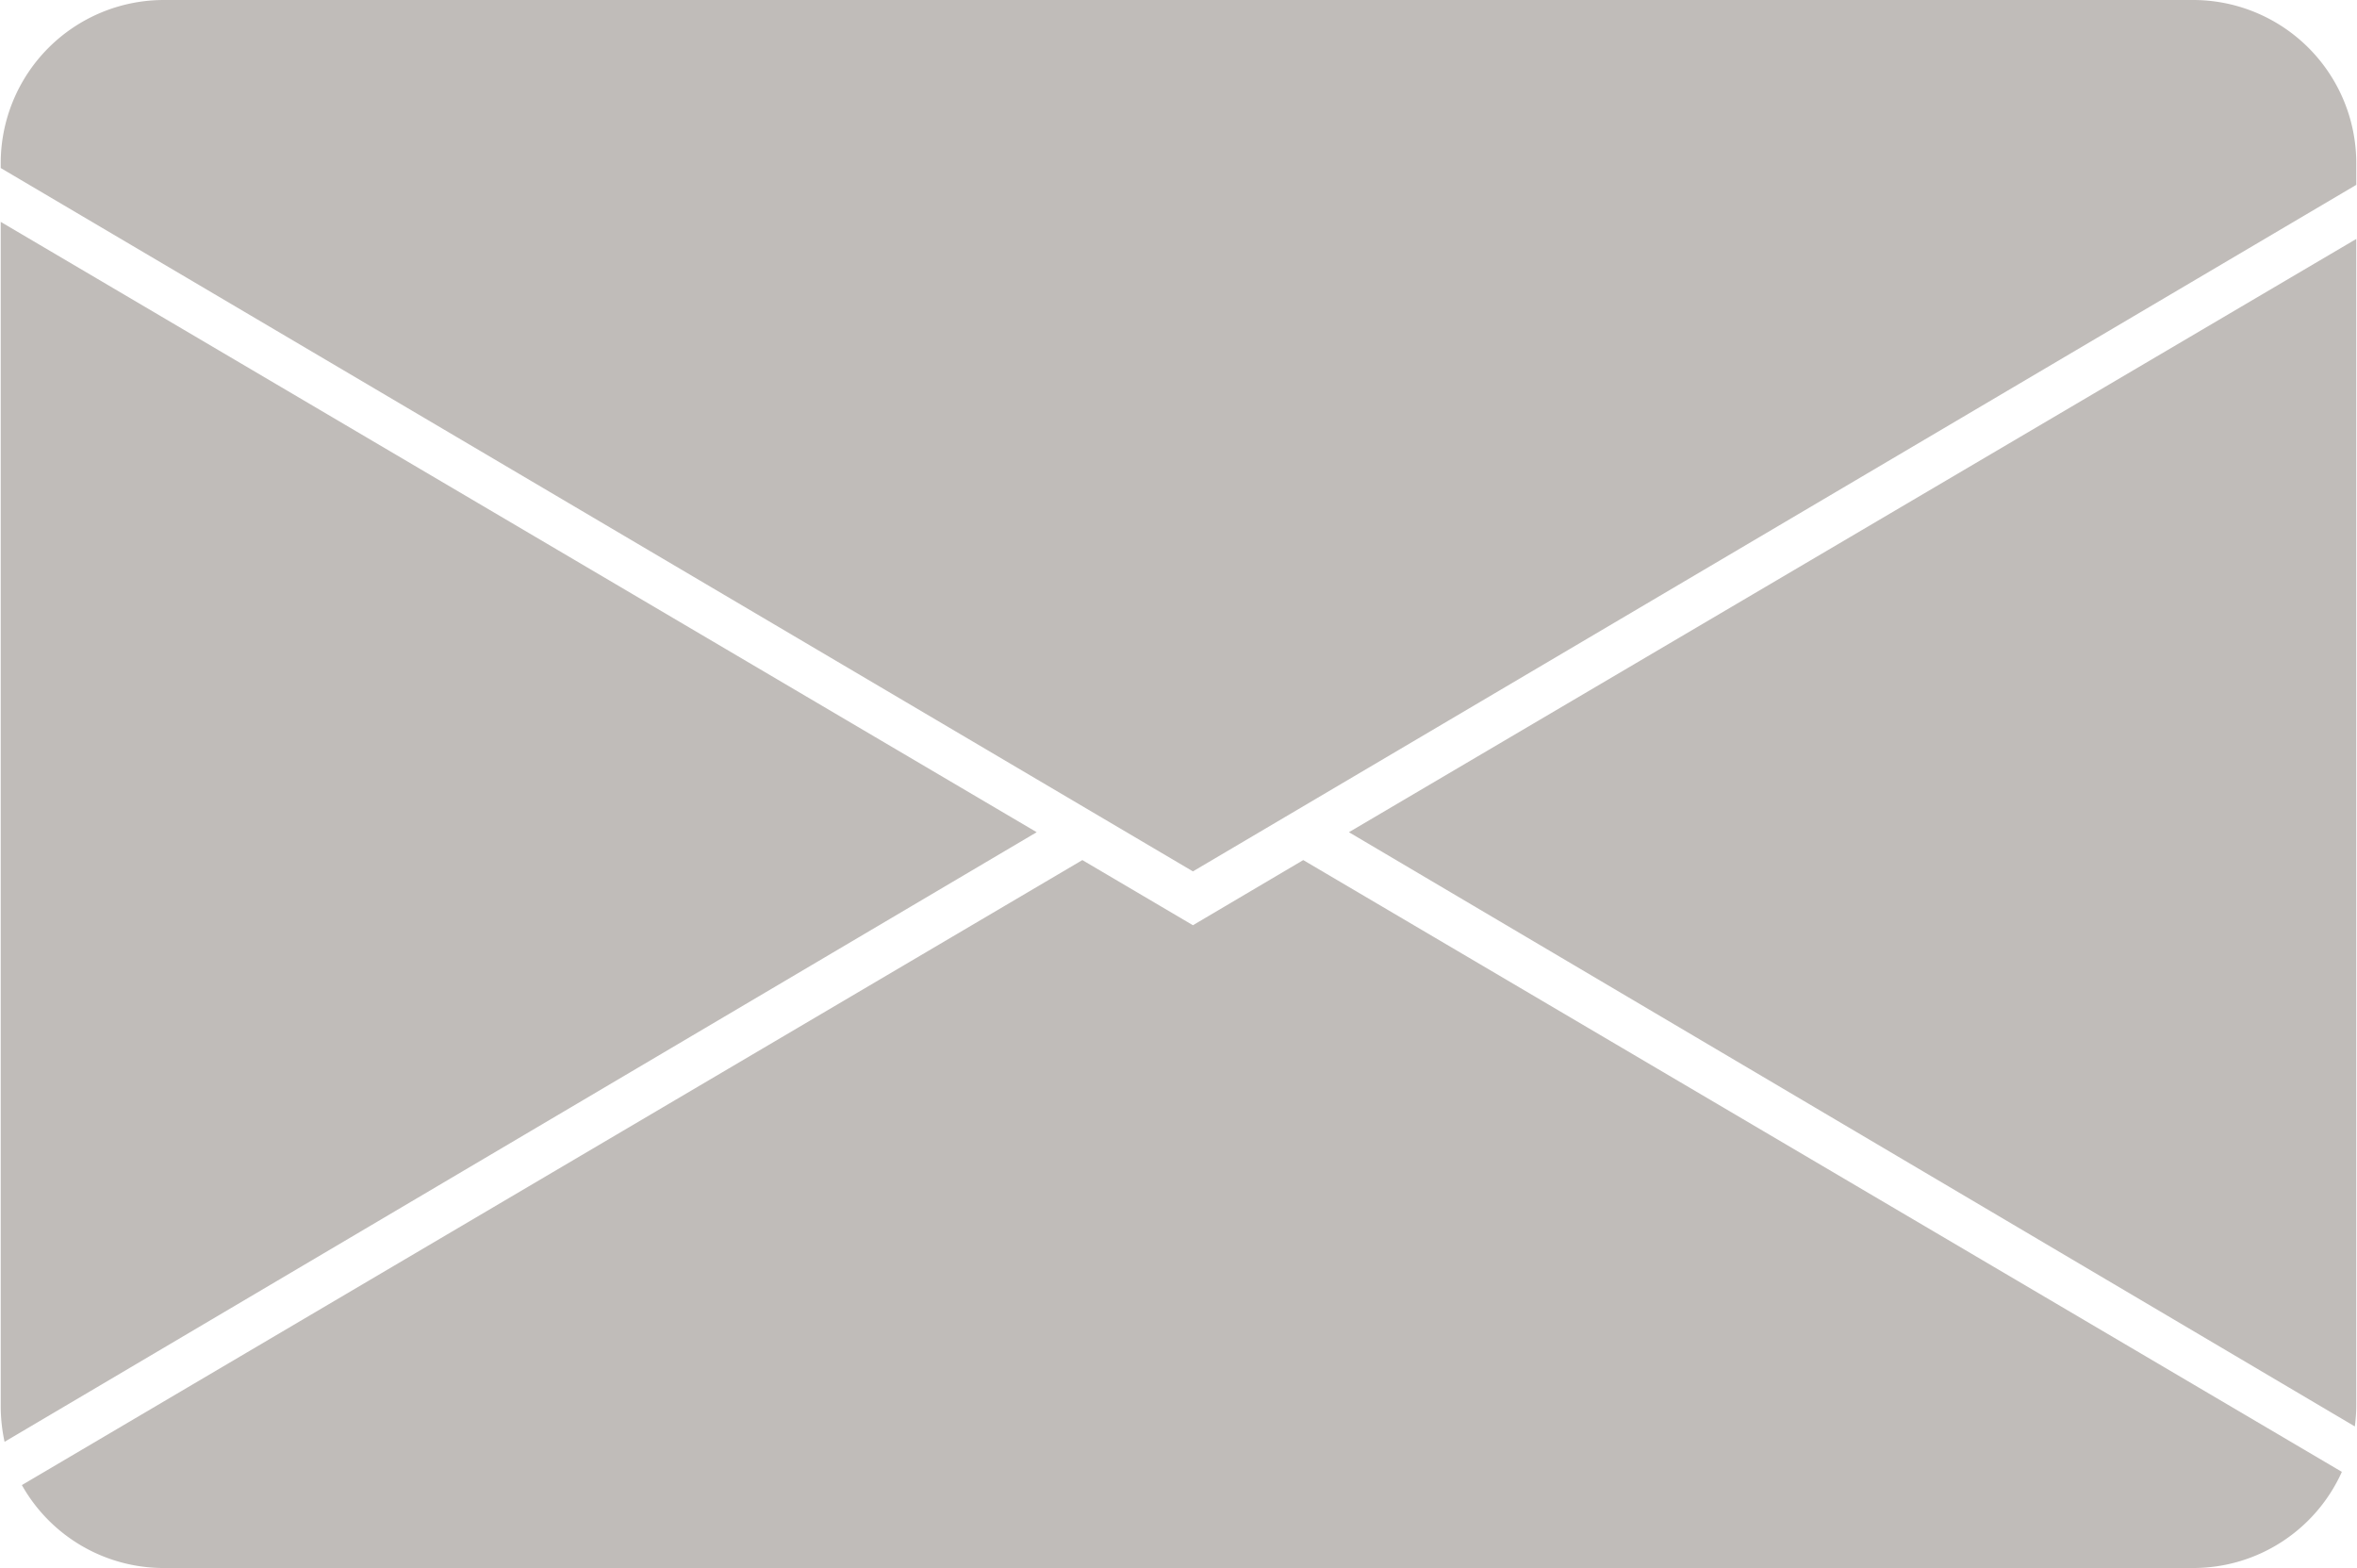 <svg id="Capa_1" data-name="Capa 1" xmlns="http://www.w3.org/2000/svg" viewBox="0 0 98.06 65.24"><defs><style>.cls-1{fill:#c0bcb9;}</style></defs><path class="cls-1" d="M1.16,77.36,44.1,52,1,26.61V75.82A7.06,7.06,0,0,0,1.16,77.36Z" transform="translate(-0.97 -17.38)"/><path class="cls-1" d="M46,53.16l-44.12,26a6.77,6.77,0,0,0,5.89,3.45H92.23a6.78,6.78,0,0,0,6.17-4L55.19,53.16,50.6,55.87Z" transform="translate(-0.97 -17.38)"/><path class="cls-1" d="M99,75.82V27.32L57.09,52,98.94,76.72A6.69,6.69,0,0,0,99,75.82Z" transform="translate(-0.97 -17.38)"/><path class="cls-1" d="M7.77,17.38A6.79,6.79,0,0,0,1,24.17v.2L50.6,53.63,99,25.07v-.9a6.79,6.79,0,0,0-6.8-6.79Z" transform="translate(-0.97 -17.38)"/></svg>